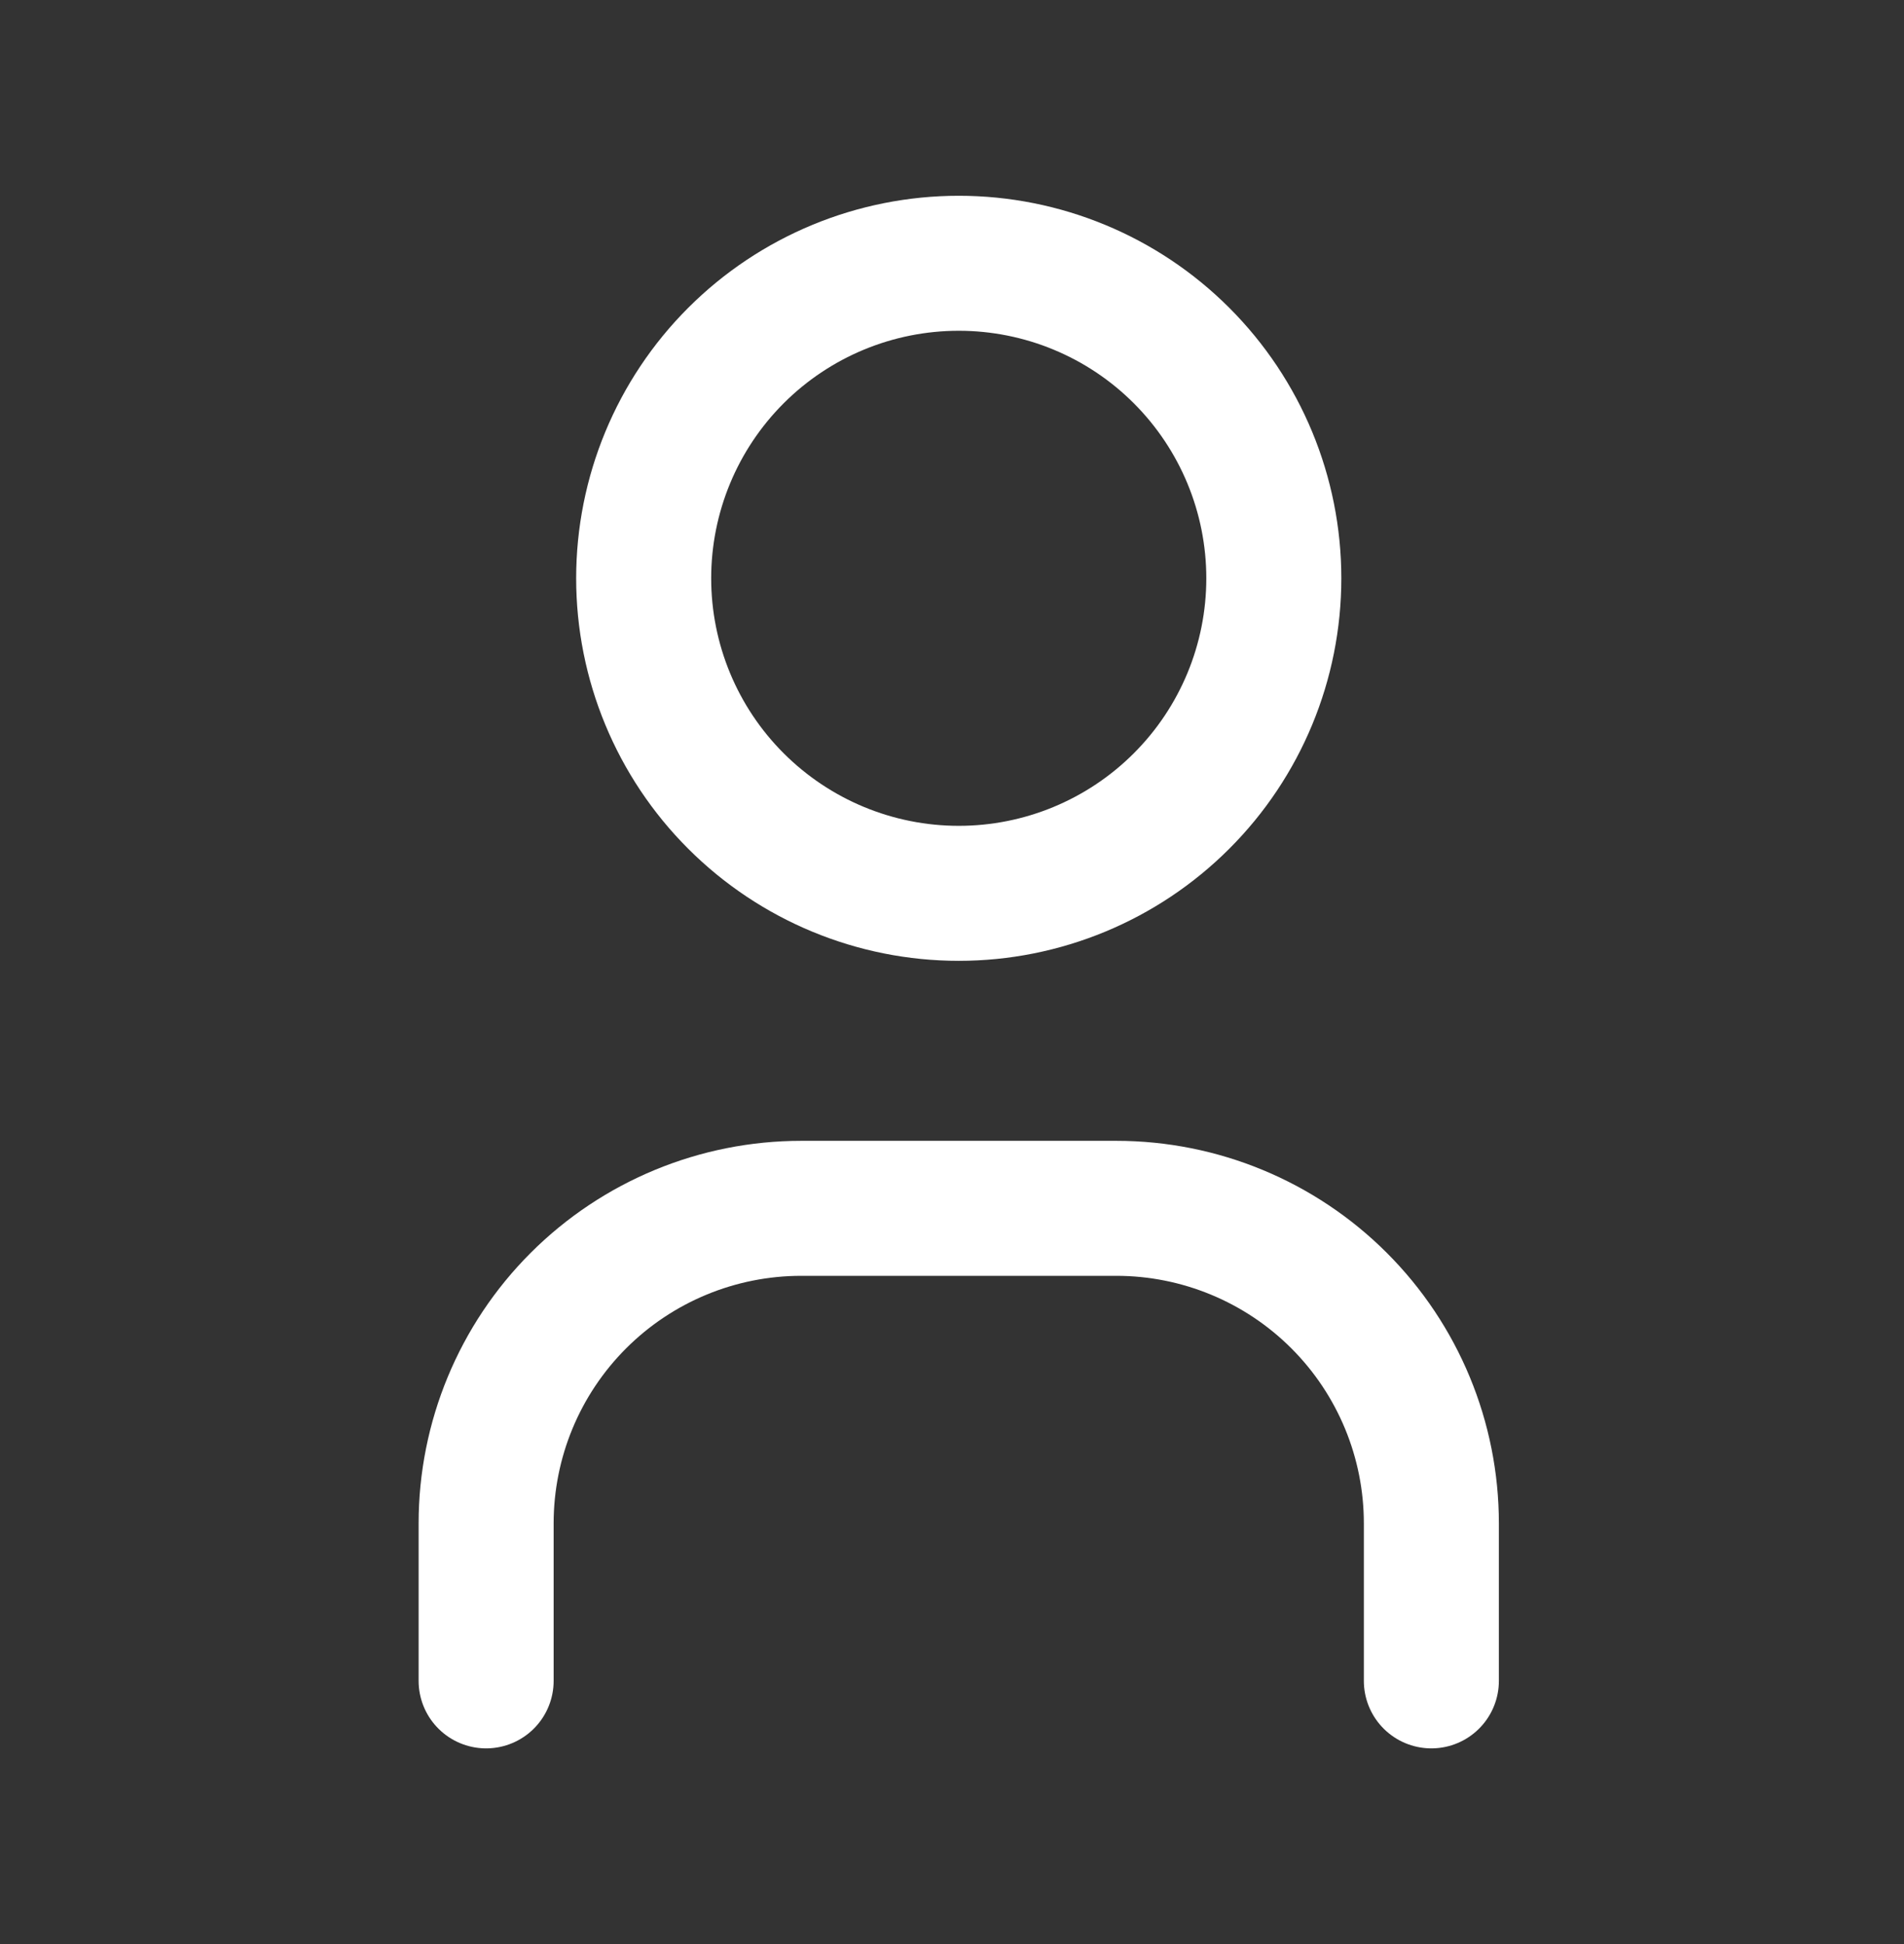 <svg width="47" height="48" viewBox="0 0 47 48" fill="none" xmlns="http://www.w3.org/2000/svg">
<rect x="0" y="0" width="47" height="48" fill="#333333" stroke="none"/>
<g clip-path="url(#clip0_1_57)">
<path d="M15.889 14.278C15.889 16.341 16.708 18.319 18.167 19.777C19.626 21.236 21.604 22.056 23.667 22.056C25.73 22.056 27.708 21.236 29.166 19.777C30.625 18.319 31.444 16.341 31.444 14.278C31.444 12.215 30.625 10.237 29.166 8.778C27.708 7.319 25.73 6.5 23.667 6.5C21.604 6.5 19.626 7.319 18.167 8.778C16.708 10.237 15.889 12.215 15.889 14.278Z" stroke="white" stroke-width="3.333" stroke-linecap="round" stroke-linejoin="round"/>
<path d="M12 41.5V37.611C12 35.548 12.819 33.57 14.278 32.111C15.737 30.653 17.715 29.833 19.778 29.833H27.556C29.618 29.833 31.597 30.653 33.055 32.111C34.514 33.57 35.333 35.548 35.333 37.611V41.5" stroke="white" stroke-width="3.333" stroke-linecap="round" stroke-linejoin="round"/>
</g>
<defs>
<clipPath id="clip0_1_57">
<rect width="46.667" height="46.667" fill="white" transform="translate(0.333 0.667)"/>
</clipPath>
</defs>
</svg>

